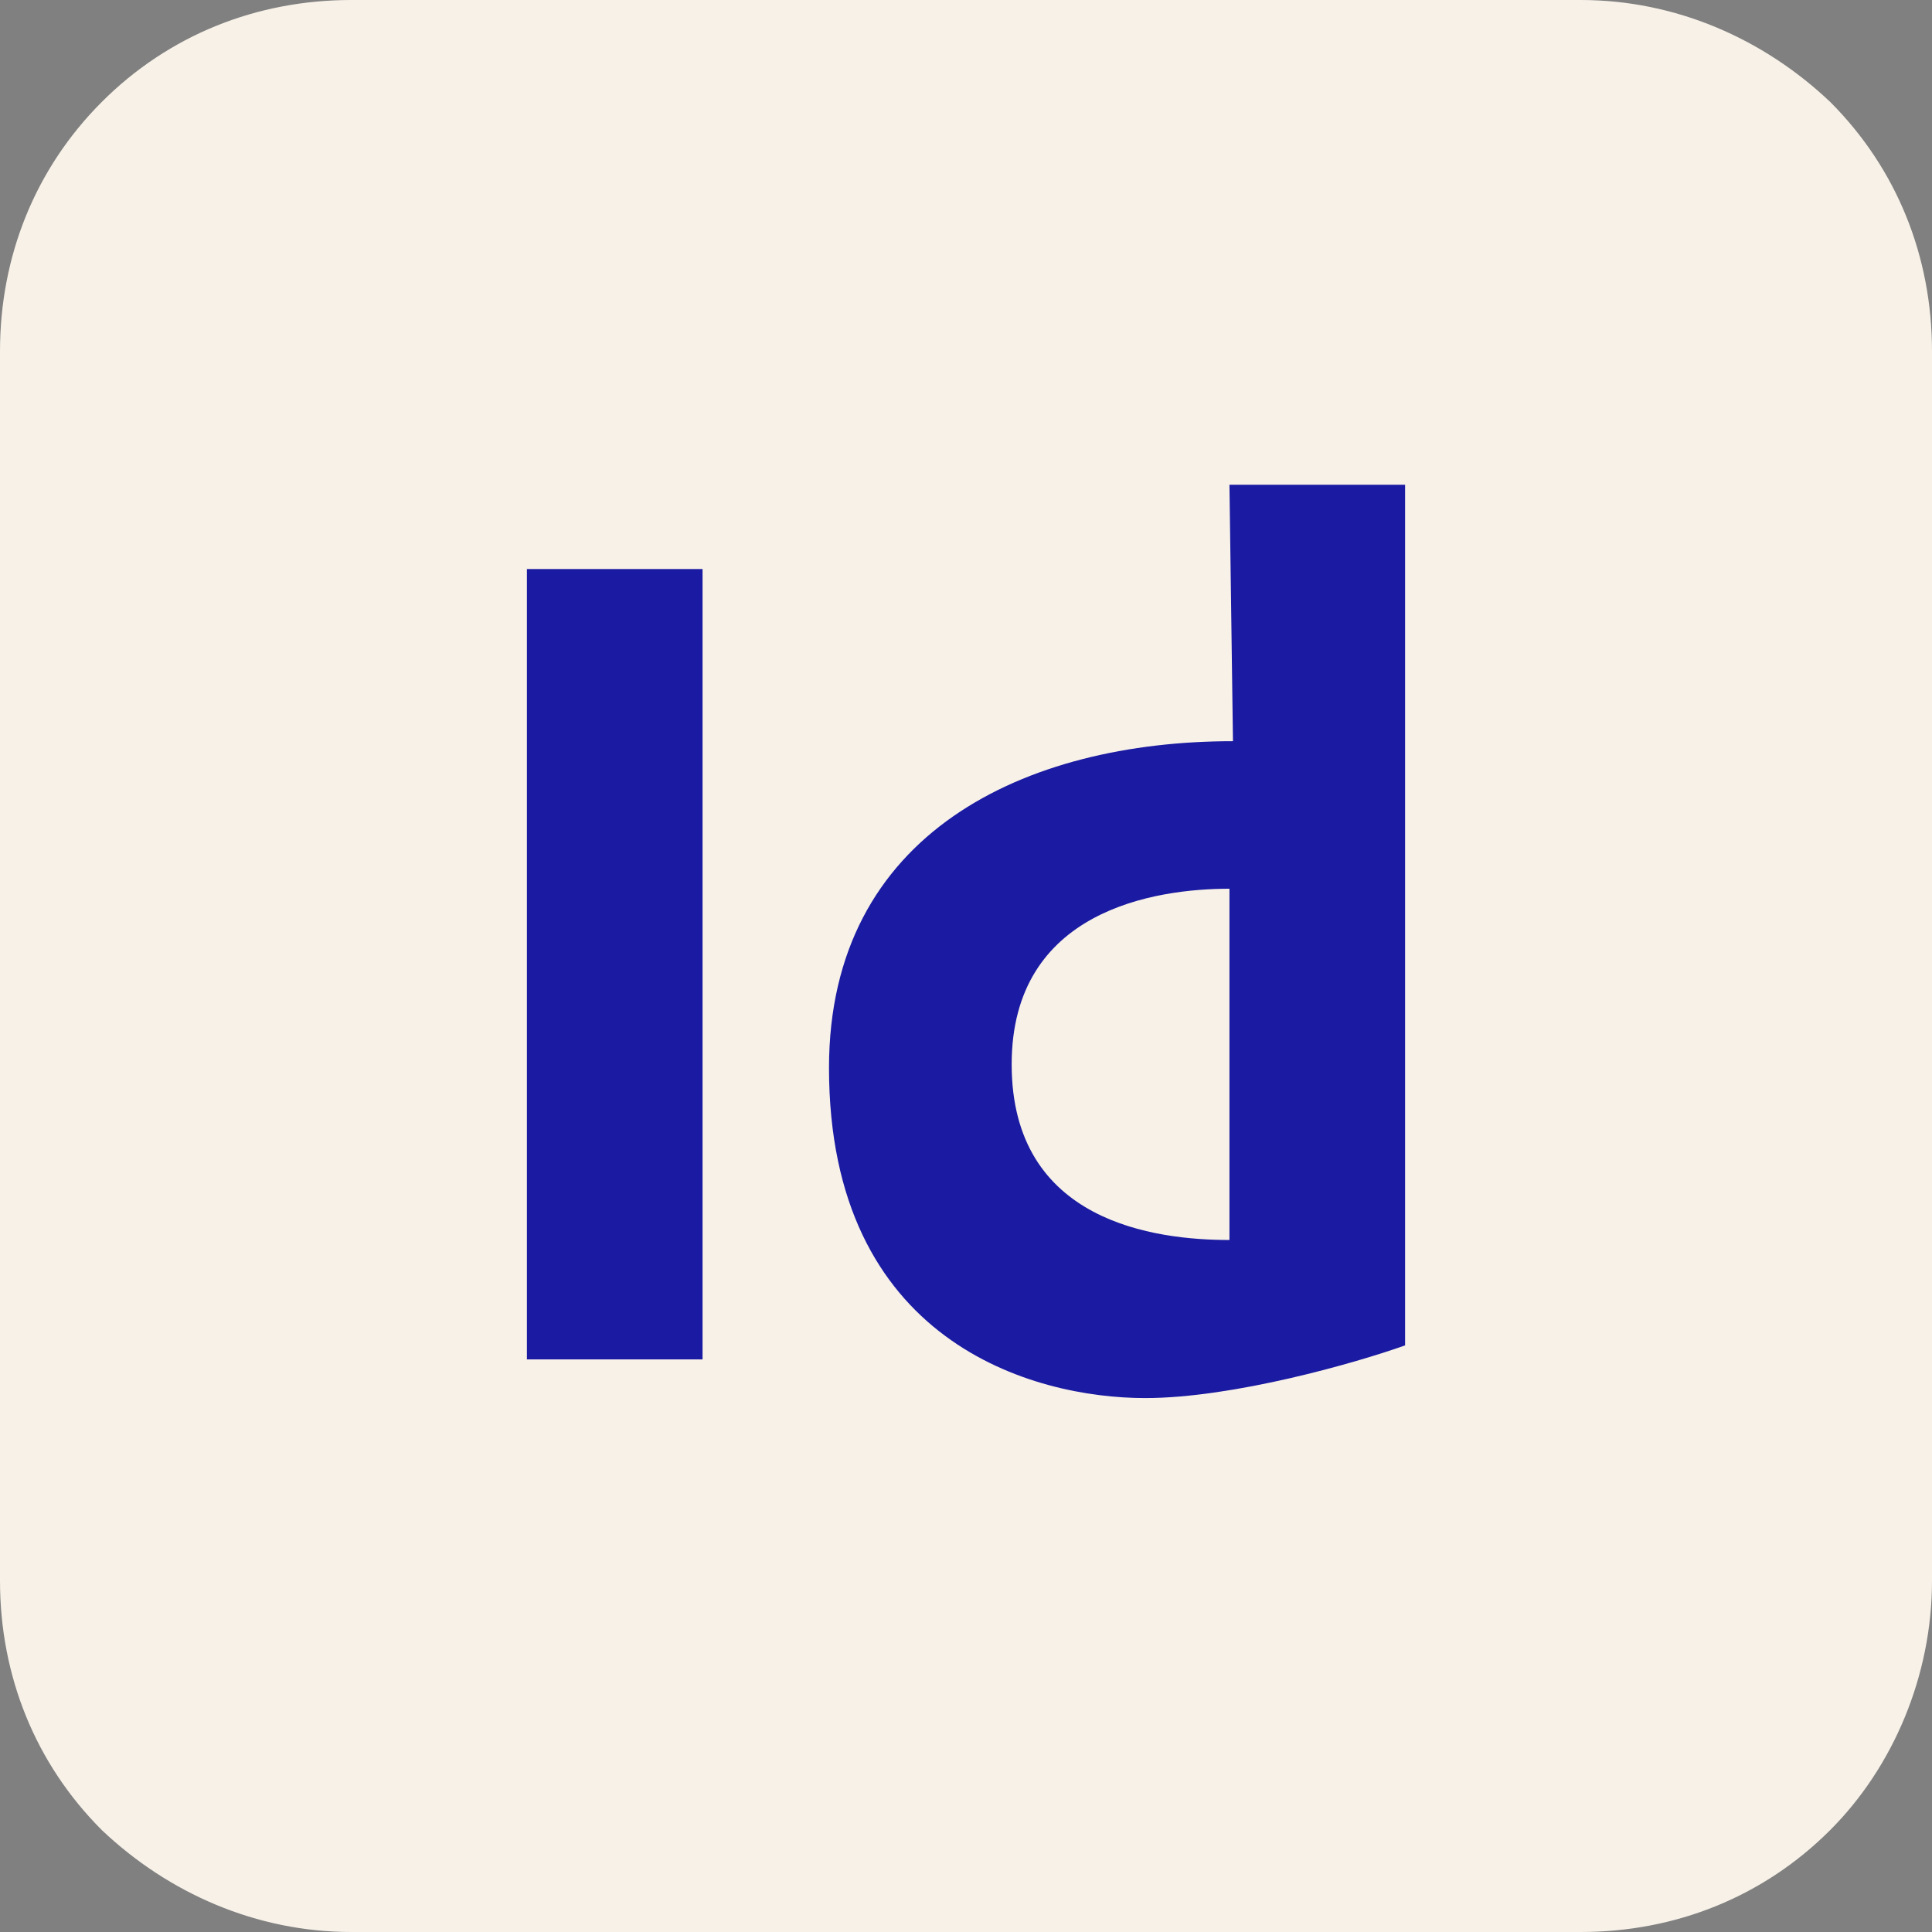 <?xml version="1.0" encoding="utf-8"?>
<!-- Generator: Adobe Illustrator 23.0.1, SVG Export Plug-In . SVG Version: 6.00 Build 0)  -->
<svg version="1.1" id="Capa_1" xmlns="http://www.w3.org/2000/svg" xmlns:xlink="http://www.w3.org/1999/xlink" x="0px" y="0px"
	 viewBox="0 0 55 55" style="enable-background:new 0 0 55 55;" xml:space="preserve">
<rect x="0" y="0" width="55" height="55" fill="#808080" stroke="none"/>
<style type="text/css">
	.st0{fill:#1A1AA2;}
	.st1{fill-rule:evenodd;clip-rule:evenodd;fill:#F7F1E8;}
</style>
<rect x="11" y="12.7" class="st0" width="34.7" height="28.1"/>
<path class="st1" d="M10,0C7.3,0,4.8,1,2.9,2.9S0,7.3,0,10v35c0,2.7,1,5.2,2.9,7.1C4.8,53.9,7.3,55,10,55h35c2.7,0,5.2-1,7.1-2.9
	c1.8-1.8,2.9-4.4,2.9-7.1V10c0-2.7-1-5.2-2.9-7.1C50.2,1.1,47.7,0,45,0C45,0,10,0,10,0z M35,13.8h5v24.5c-1.4,0.5-4.9,1.5-7.4,1.5
	c-3.2,0-9-1.6-9-9.4c0-6.7,5.6-9.3,11.5-9.3L35,13.8L35,13.8z M35,25.3v10c-2.1,0-6.2-0.5-6.2-5C28.8,25.9,32.9,25.3,35,25.3z
	 M20,16.2h-5v22.5h5V16.2z"/>
</svg>
